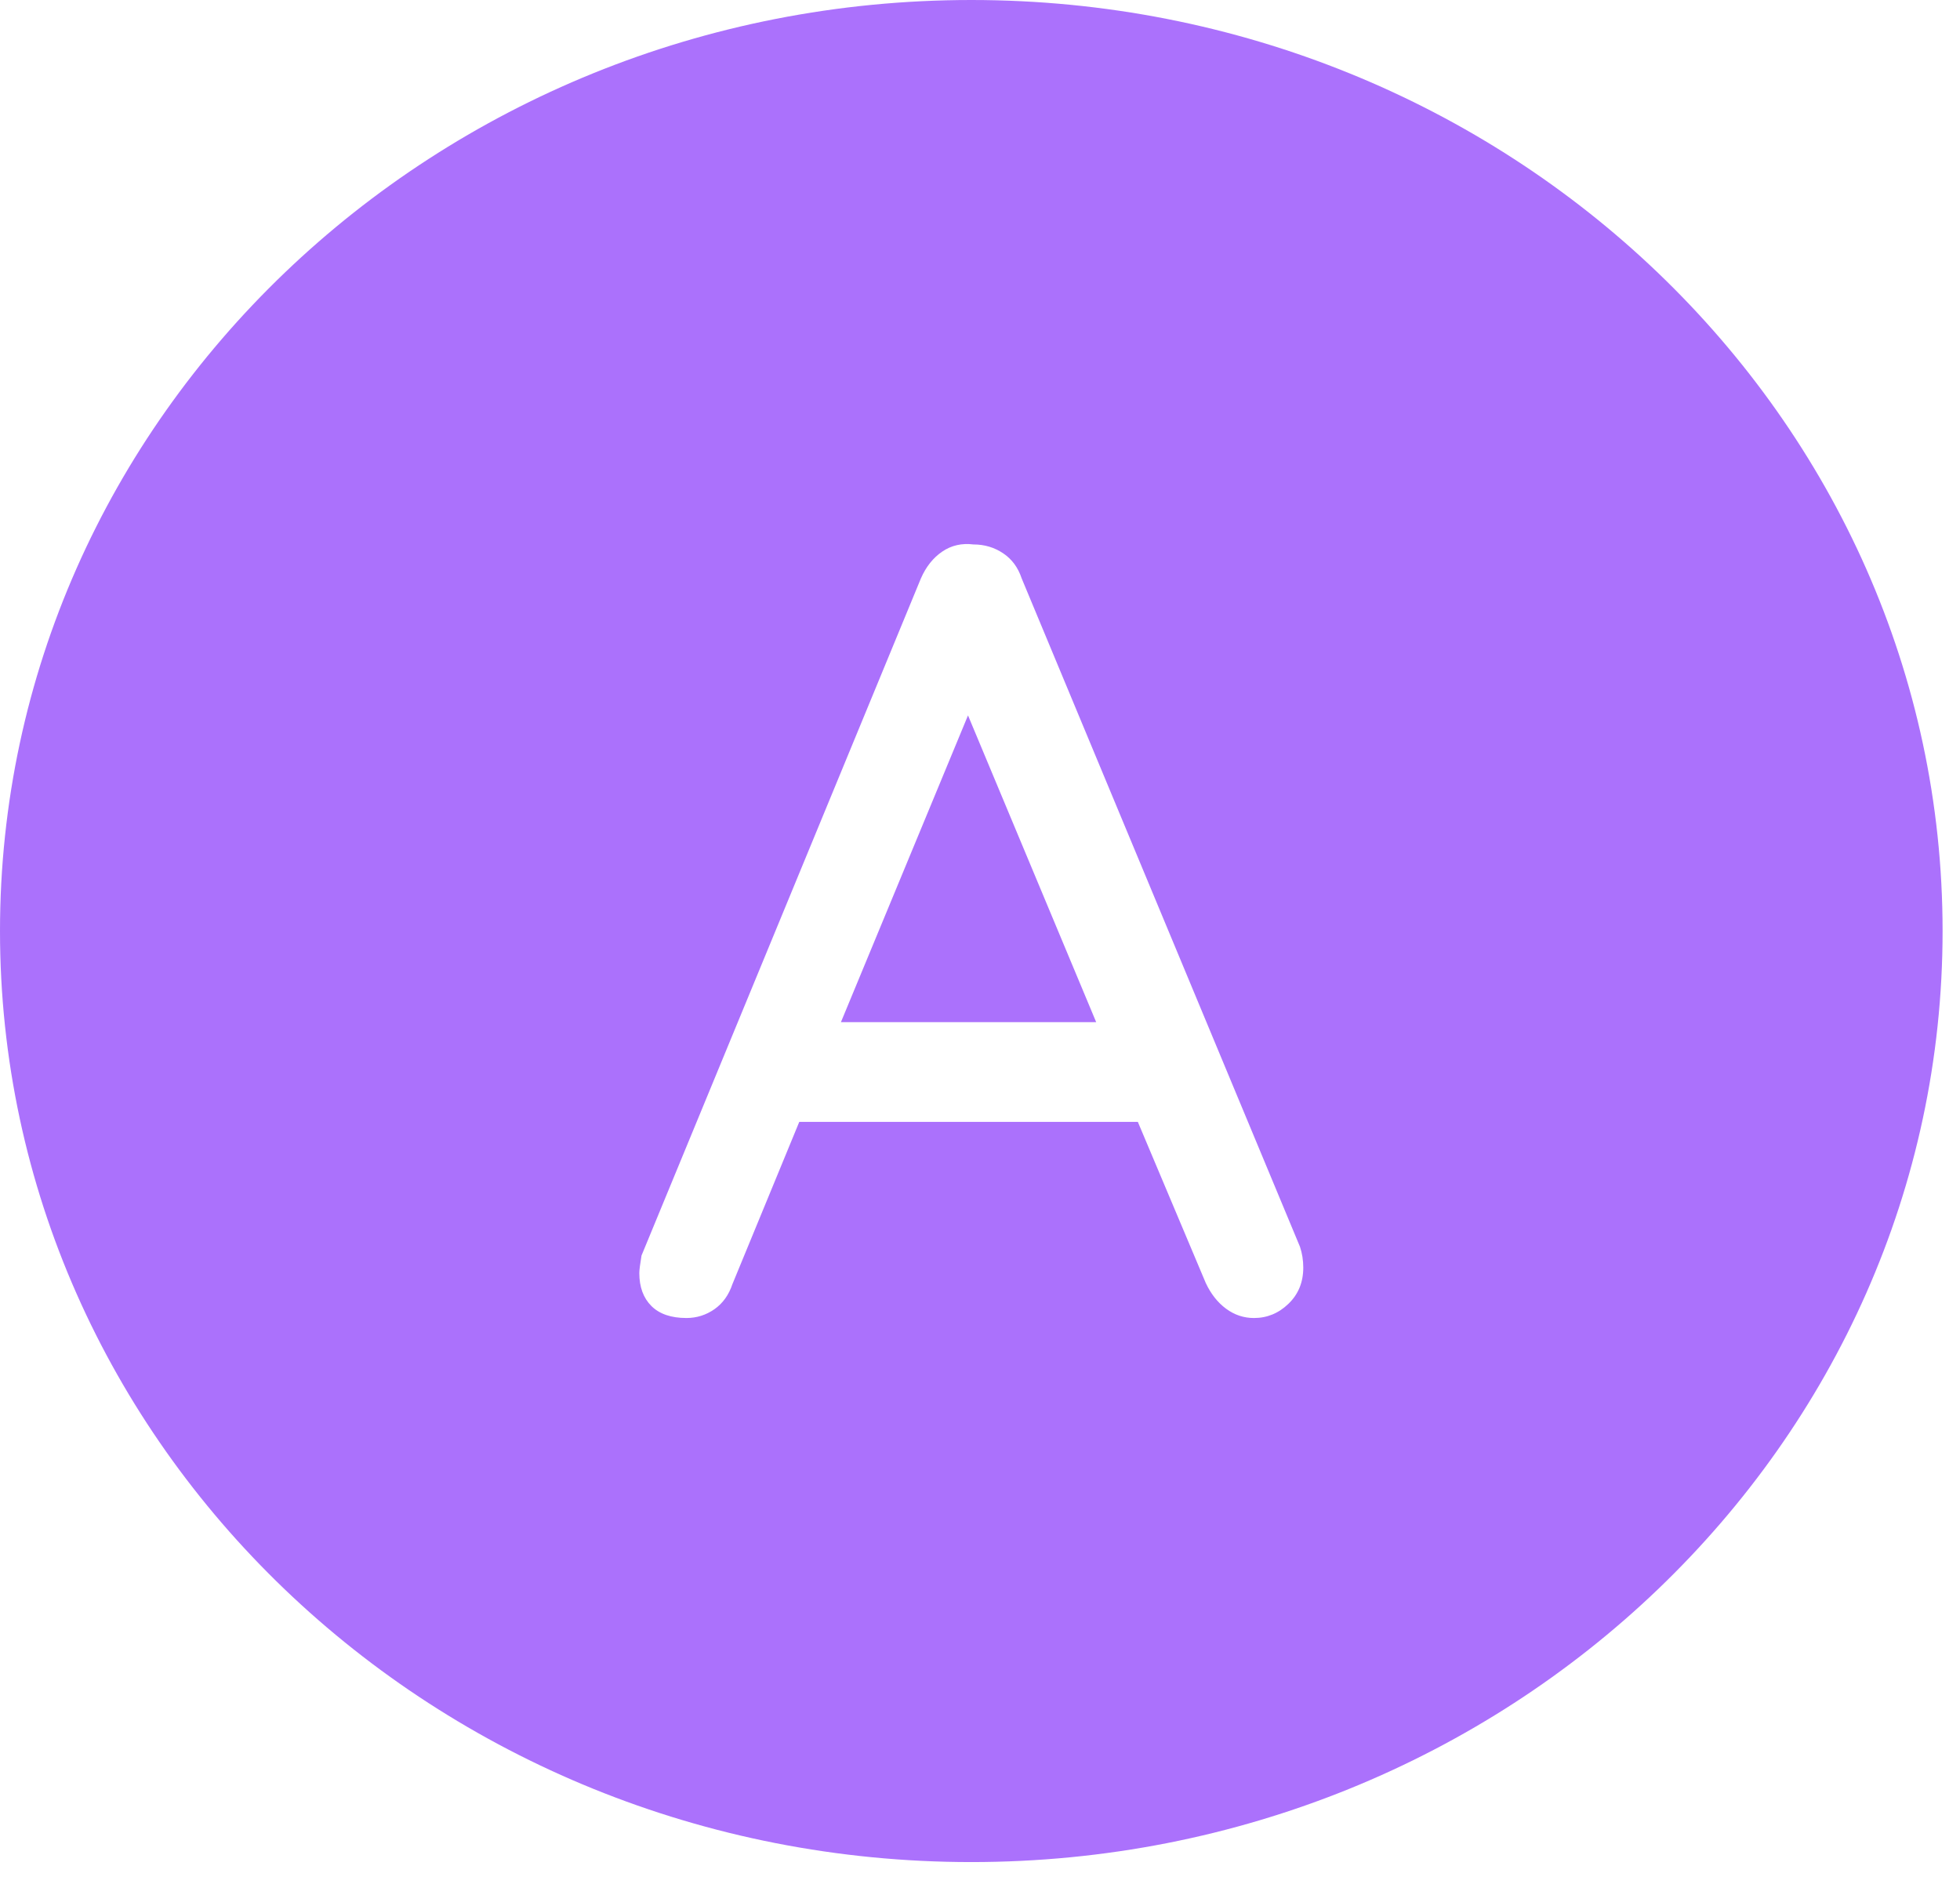 <?xml version="1.0" encoding="UTF-8" standalone="no"?><!DOCTYPE svg PUBLIC "-//W3C//DTD SVG 1.1//EN" "http://www.w3.org/Graphics/SVG/1.1/DTD/svg11.dtd"><svg width="100%" height="100%" viewBox="0 0 77 74" version="1.1" xmlns="http://www.w3.org/2000/svg" xmlns:xlink="http://www.w3.org/1999/xlink" xml:space="preserve" xmlns:serif="http://www.serif.com/" style="fill-rule:evenodd;clip-rule:evenodd;stroke-linejoin:round;stroke-miterlimit:1.414;"><path d="M38.158,0c21.06,0 38.158,16.389 38.158,36.575c0,20.187 -17.098,36.576 -38.158,36.576c-21.06,0 -38.158,-16.389 -38.158,-36.576c0,-20.186 17.098,-36.575 38.158,-36.575Zm6.543,44.073l2.668,6.328c0.201,0.43 0.467,0.767 0.797,1.011c0.33,0.244 0.696,0.366 1.097,0.366c0.517,0 0.969,-0.186 1.356,-0.56c0.388,-0.373 0.581,-0.846 0.581,-1.42c0,-0.287 -0.043,-0.56 -0.129,-0.818l-10.933,-26.256c-0.143,-0.431 -0.387,-0.761 -0.732,-0.99c-0.344,-0.23 -0.731,-0.345 -1.162,-0.345c-0.459,-0.057 -0.868,0.036 -1.227,0.28c-0.358,0.244 -0.638,0.595 -0.839,1.055l-10.976,26.601c-0.057,0.344 -0.086,0.573 -0.086,0.688c0,0.545 0.158,0.976 0.473,1.292c0.316,0.315 0.775,0.473 1.378,0.473c0.401,0 0.767,-0.115 1.097,-0.344c0.33,-0.23 0.567,-0.56 0.711,-0.99l2.625,-6.371l13.301,0Zm-11.665,-3.917l10.029,0l-5.036,-12.052l-4.993,12.052Z" style="fill:#ab71fc;"/></svg>